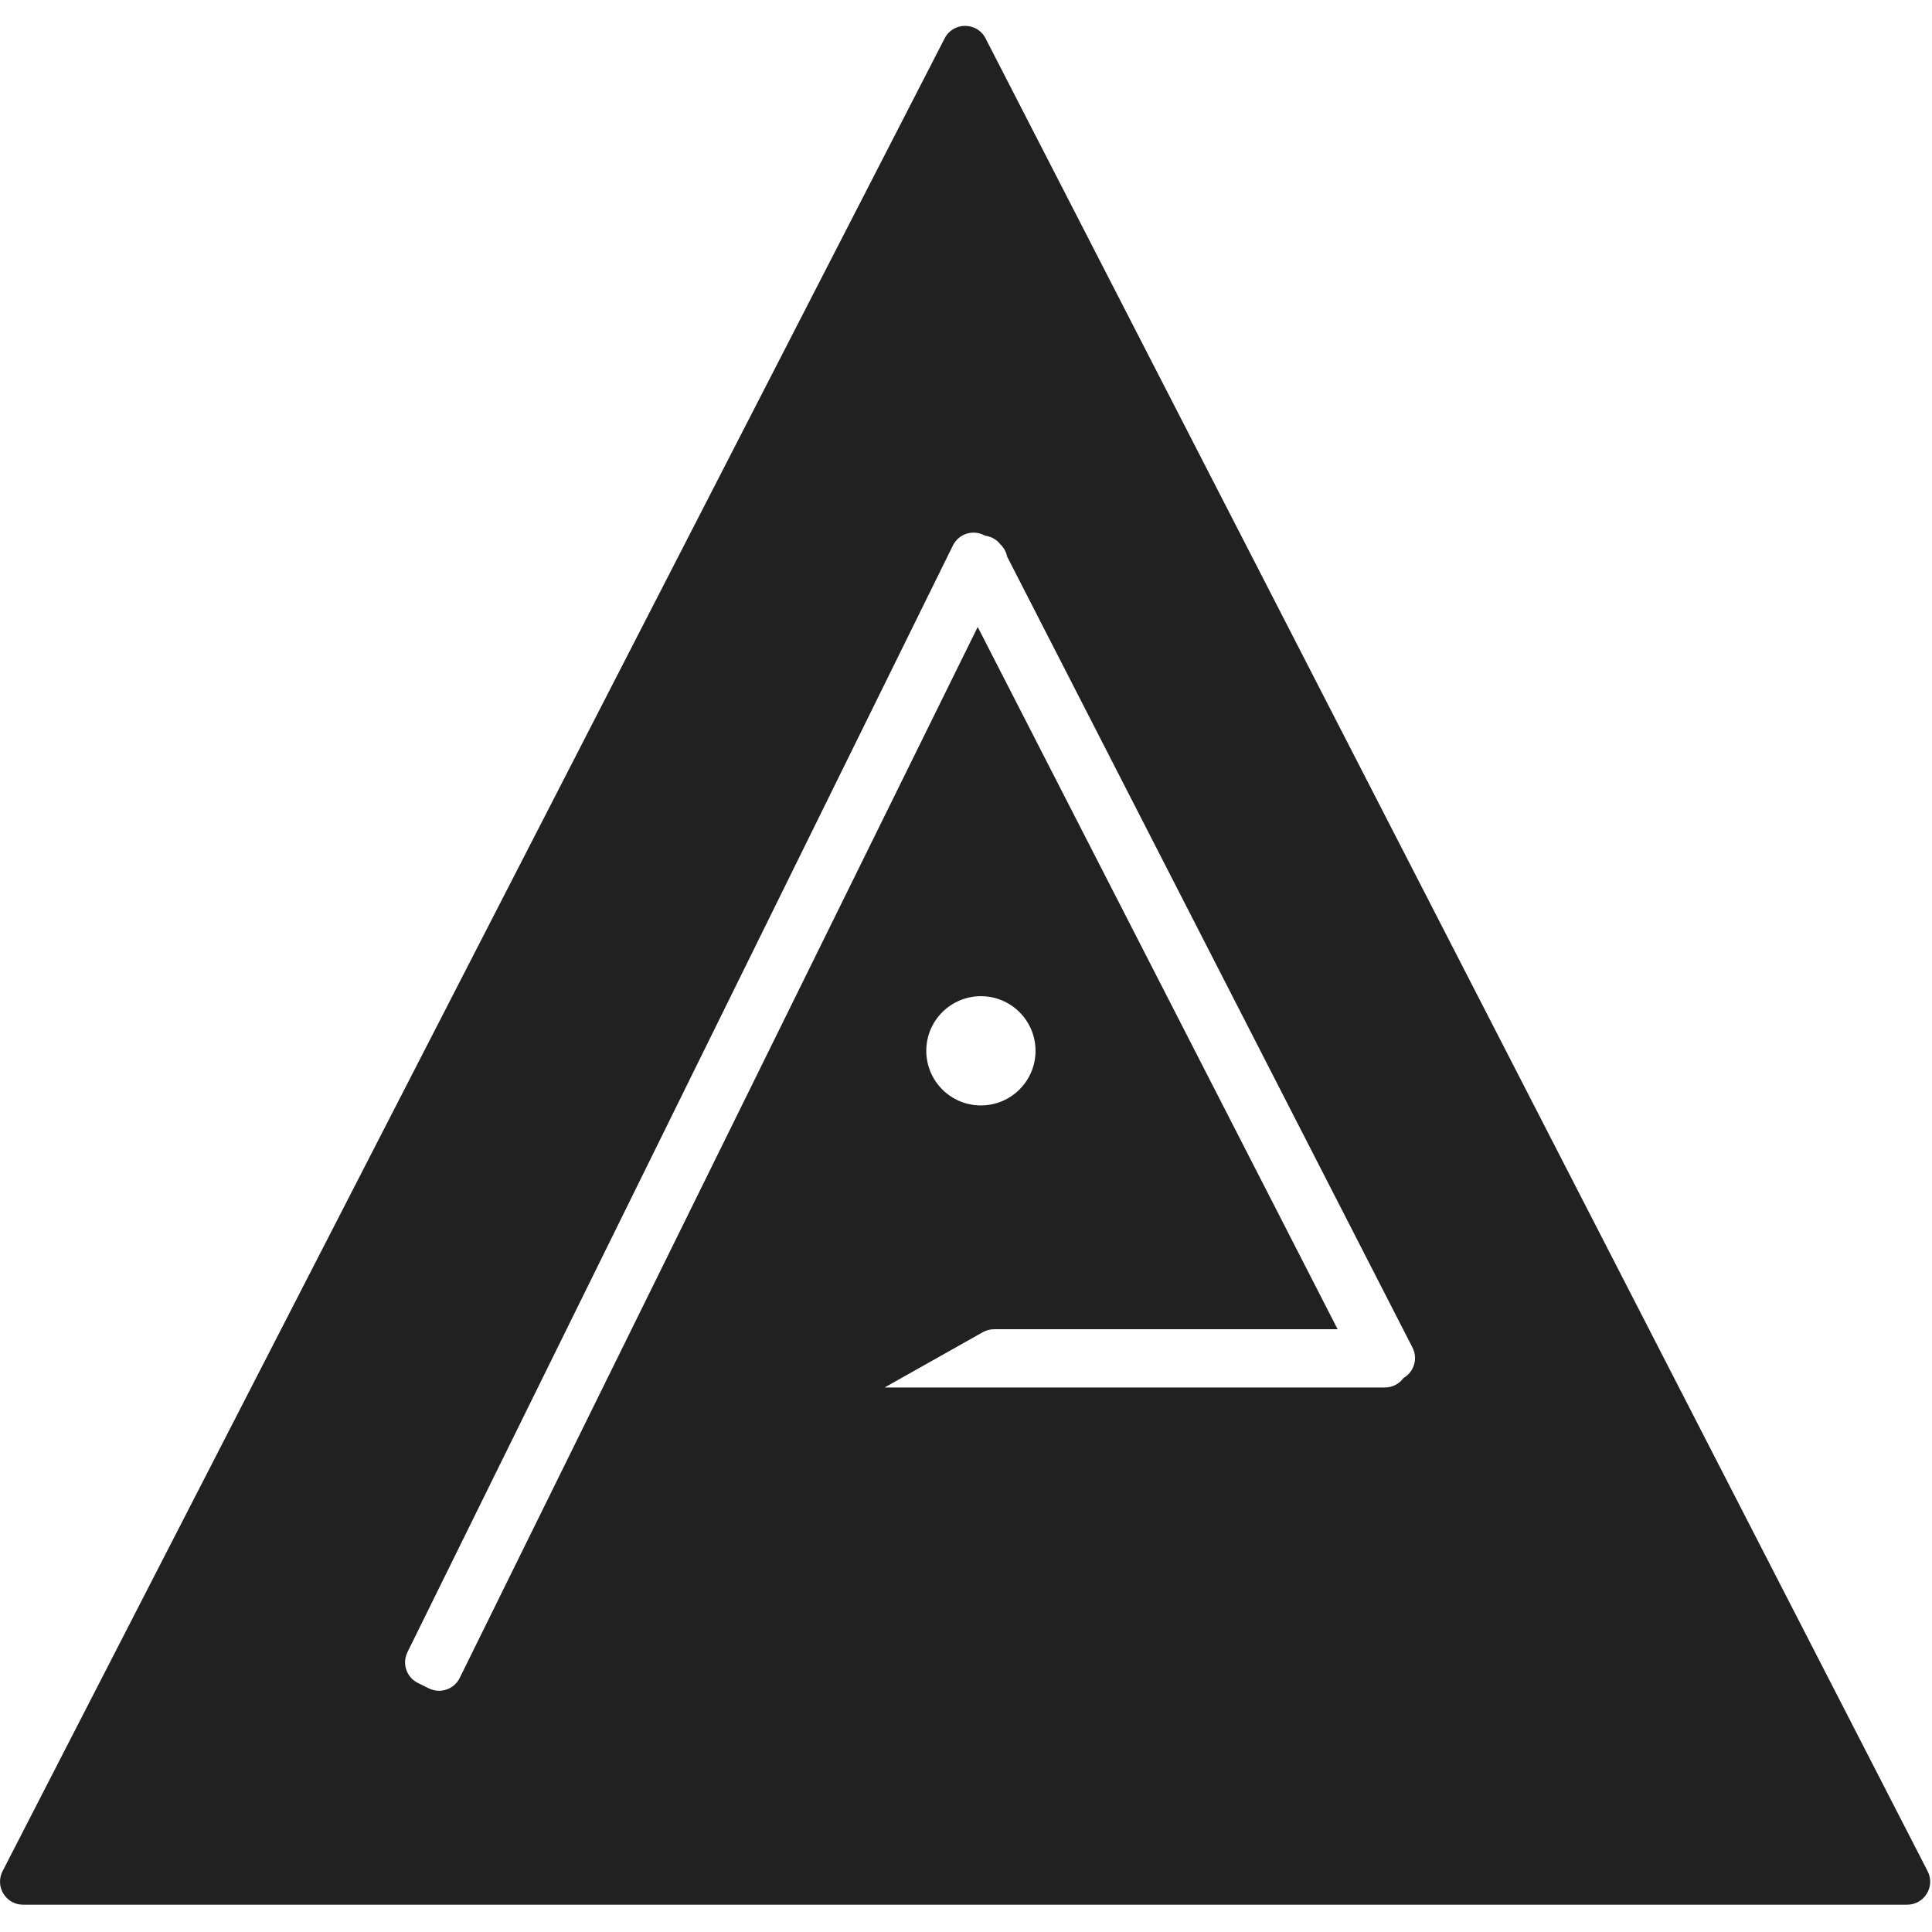 <svg width="100" height="100" viewBox="0 0 672 654" fill="none" xmlns="http://www.w3.org/2000/svg">
<path fill-rule="evenodd" clip-rule="evenodd" d="M328.57 4.343C331.546 -1.448 339.824 -1.448 342.8 4.343L670.474 641.843C673.211 647.167 669.345 653.5 663.359 653.5H8.011C2.025 653.5 -1.841 647.167 0.896 641.843L328.57 4.343ZM331.45 180.727C333.403 176.764 338.199 175.135 342.162 177.088L342.653 177.33C344.721 177.59 346.657 178.654 347.981 180.364C349.184 181.512 349.983 182.997 350.301 184.59L491.304 459.723C493.258 463.535 491.857 468.183 488.186 470.299C486.733 472.301 484.374 473.605 481.707 473.605H307.685L341.857 454.367C343.055 453.693 344.406 453.339 345.781 453.339H465.258L340.074 209.075L159.901 574.631C157.948 578.594 153.152 580.223 149.189 578.27L145.36 576.383C141.397 574.43 139.768 569.634 141.722 565.67L331.45 180.727ZM341.185 375.5C351.678 375.5 360.185 366.994 360.185 356.5C360.185 346.007 351.678 337.5 341.185 337.5C330.691 337.5 322.185 346.007 322.185 356.5C322.185 366.994 330.691 375.5 341.185 375.5Z" fill="#212121"/>
</svg>